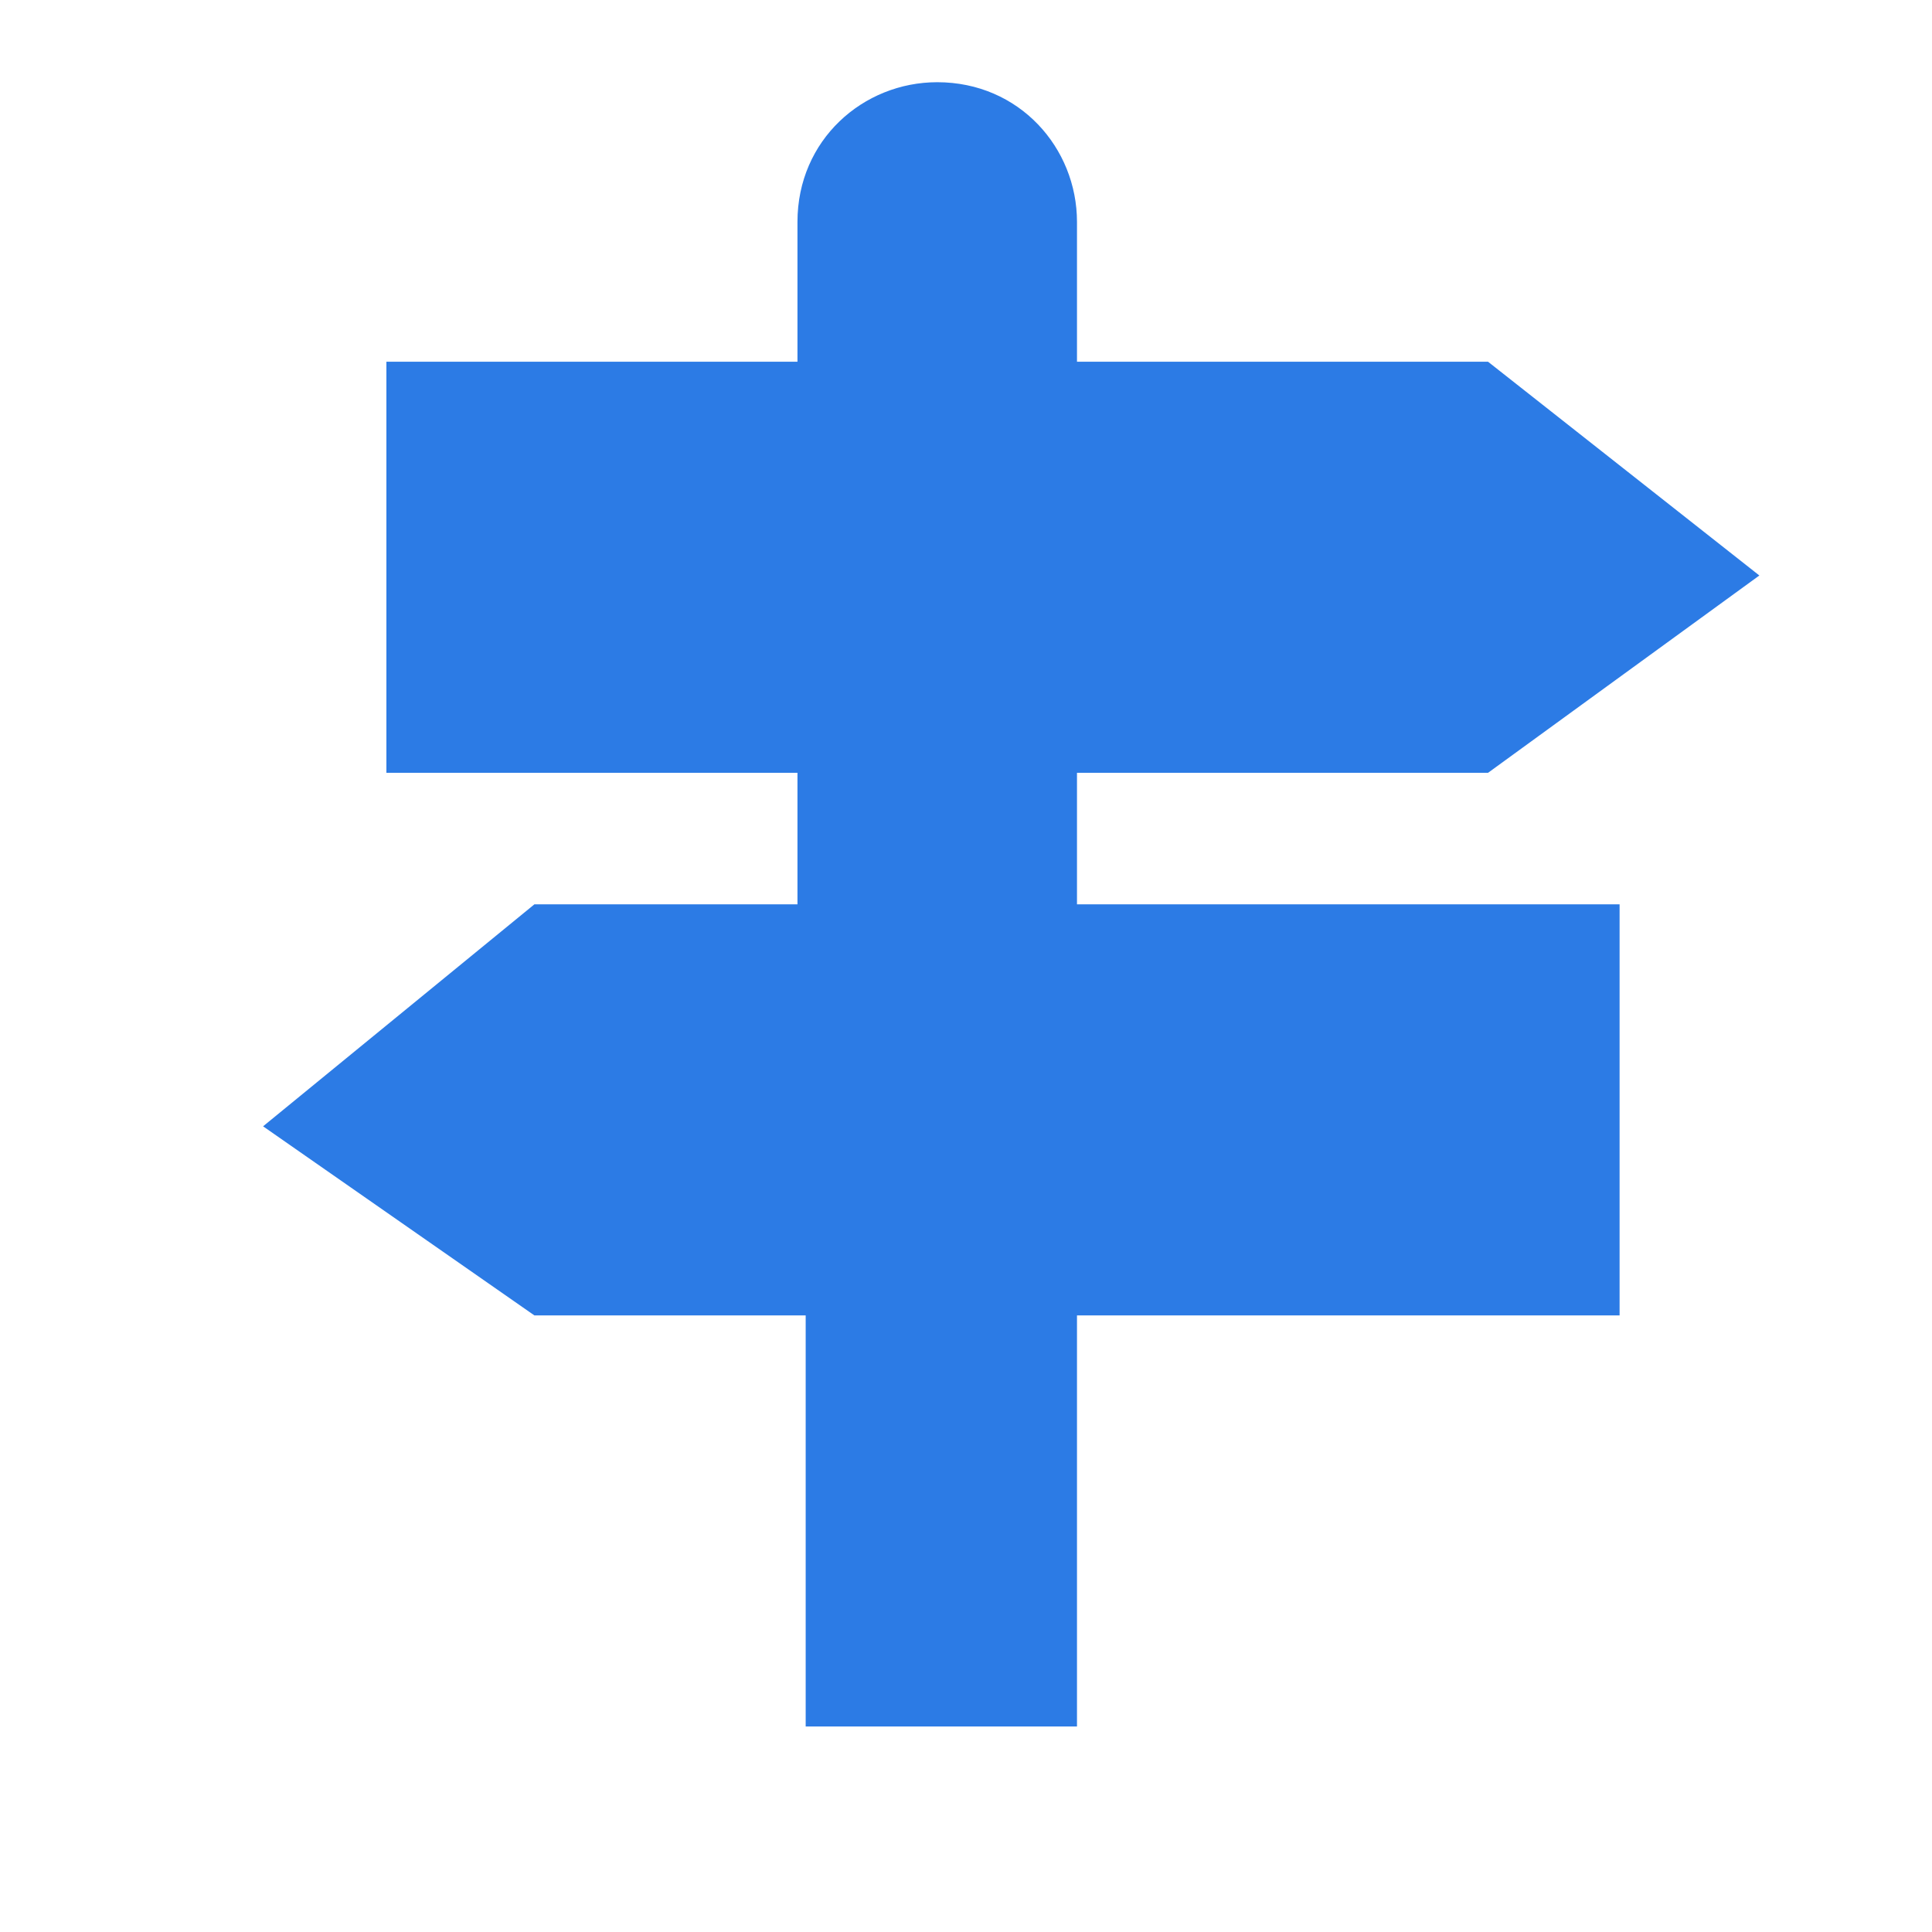 <?xml version="1.0" encoding="utf-8"?>
<!-- Generator: Adobe Illustrator 25.2.0, SVG Export Plug-In . SVG Version: 6.00 Build 0)  -->
<svg version="1.1" id="Layer_1" xmlns="http://www.w3.org/2000/svg" xmlns:xlink="http://www.w3.org/1999/xlink" x="0px" y="0px"
	 viewBox="0 0 23.5 23.5" style="enable-background:new 0 0 23.5 23.5;" xml:space="preserve">
<style type="text/css">
	.st0{fill:#2C7BE5;}
	.st1{fill:#FFFFFF;}
	.st2{fill-rule:evenodd;clip-rule:evenodd;fill:#2C7BE5;}
	.st3{fill:none;}
</style>
<g>
	<path class="st2" d="M18.1,4.4h-5V2.7c0-0.9-0.7-1.7-1.7-1.7c-0.9,0-1.7,0.7-1.7,1.7v1.7h-5v5h5V11H6.5l-3.3,2.7L6.5,16h3.3v5h3.3
		v-5h6.6v-5h-6.6V9.4h5L21.4,7L18.1,4.4L18.1,4.4z"/>
</g>
</svg>
